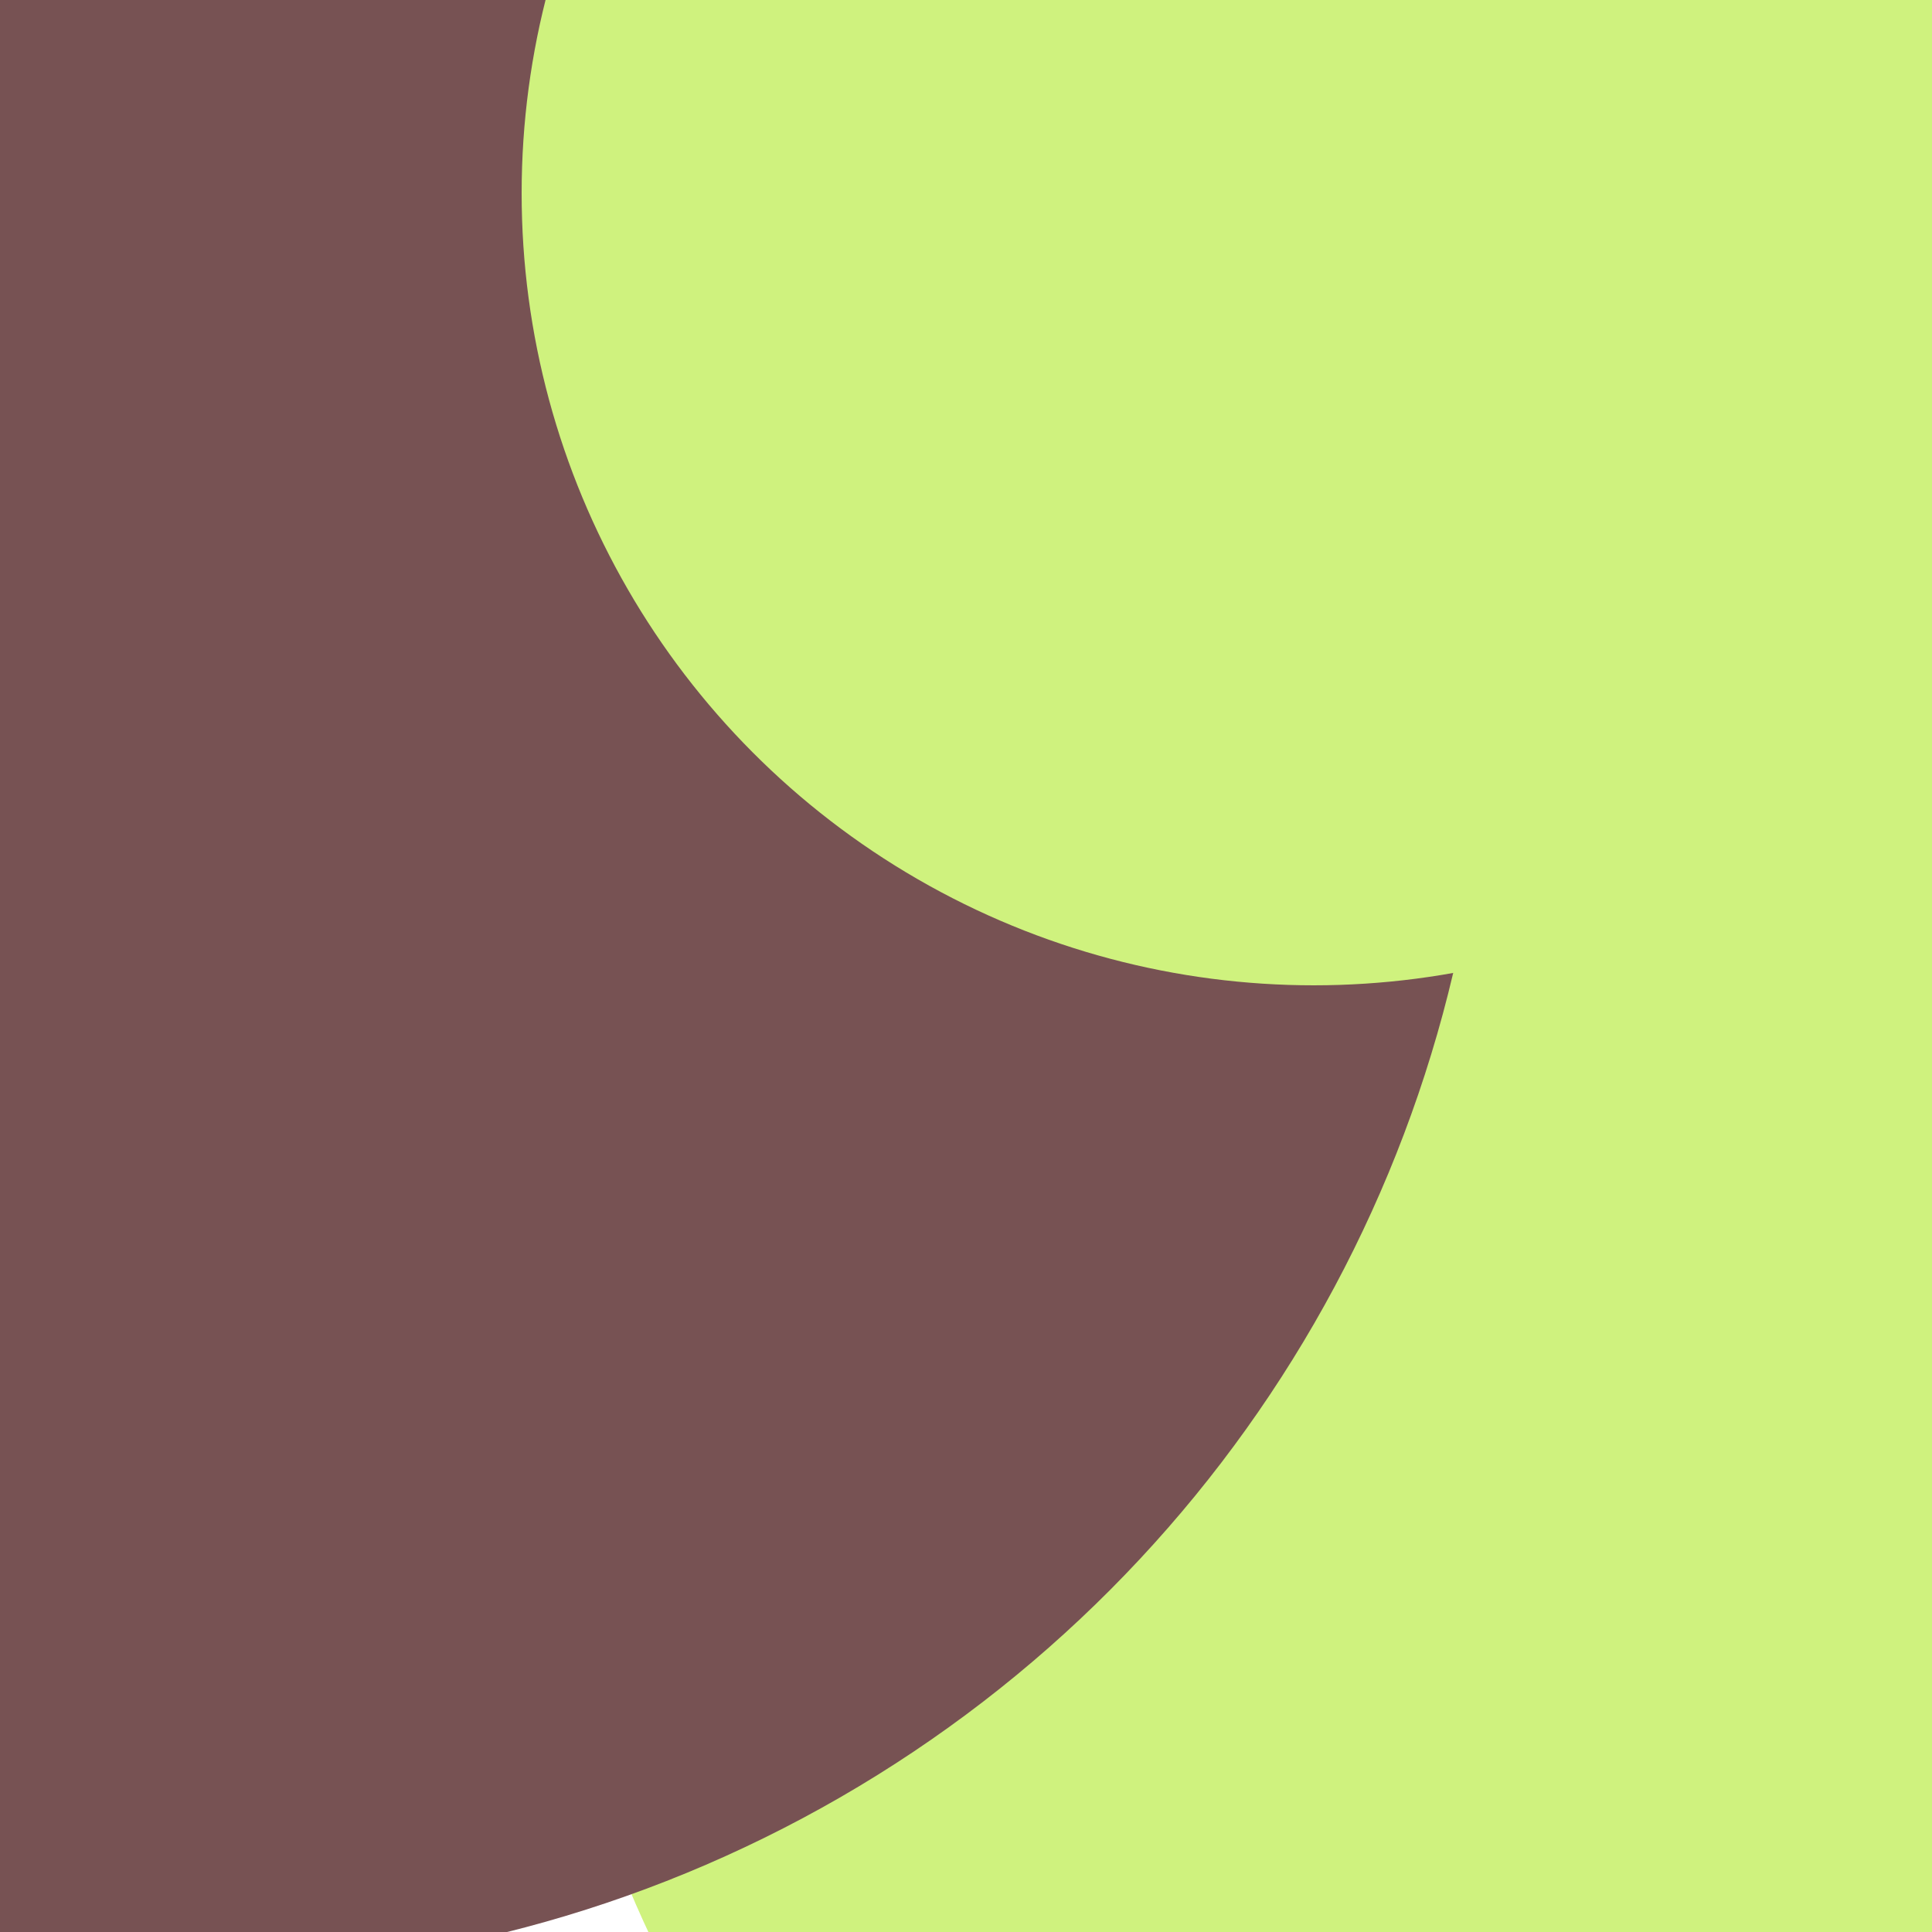 <svg xmlns="http://www.w3.org/2000/svg" preserveAspectRatio="xMinYMin meet" viewBox="0 0 777 777"><defs><filter id="f0" width="300%" height="300%" x="-100%" y="-100%"><feGaussianBlur in="SourceGraphic" stdDeviation="155"/></filter><filter id="f1" width="300%" height="300%" x="-100%" y="-100%"><feGaussianBlur in="SourceGraphic" stdDeviation="700"/></filter></defs><rect width="100%" height="100%" fill="#fff" /><circle cx="10%" cy="10%" r="23%" filter="url(#f1)" fill="#775253"></circle><circle cx="39%" cy="24%" r="59%" filter="url(#f1)" fill="#775253"></circle><circle cx="87%" cy="75%" r="59%" filter="url(#f0)" fill="#cff27e"></circle><circle cx="10%" cy="10%" r="26%" filter="url(#f0)" fill="#cff27e"></circle><circle cx="61%" cy="47%" r="12%" filter="url(#f0)" fill="#0e103d"></circle><circle cx="10%" cy="35%" r="67%" filter="url(#f0)" fill="#775253"></circle><circle cx="68%" cy="10%" r="41%" filter="url(#f0)" fill="#cff27e"></circle></svg>